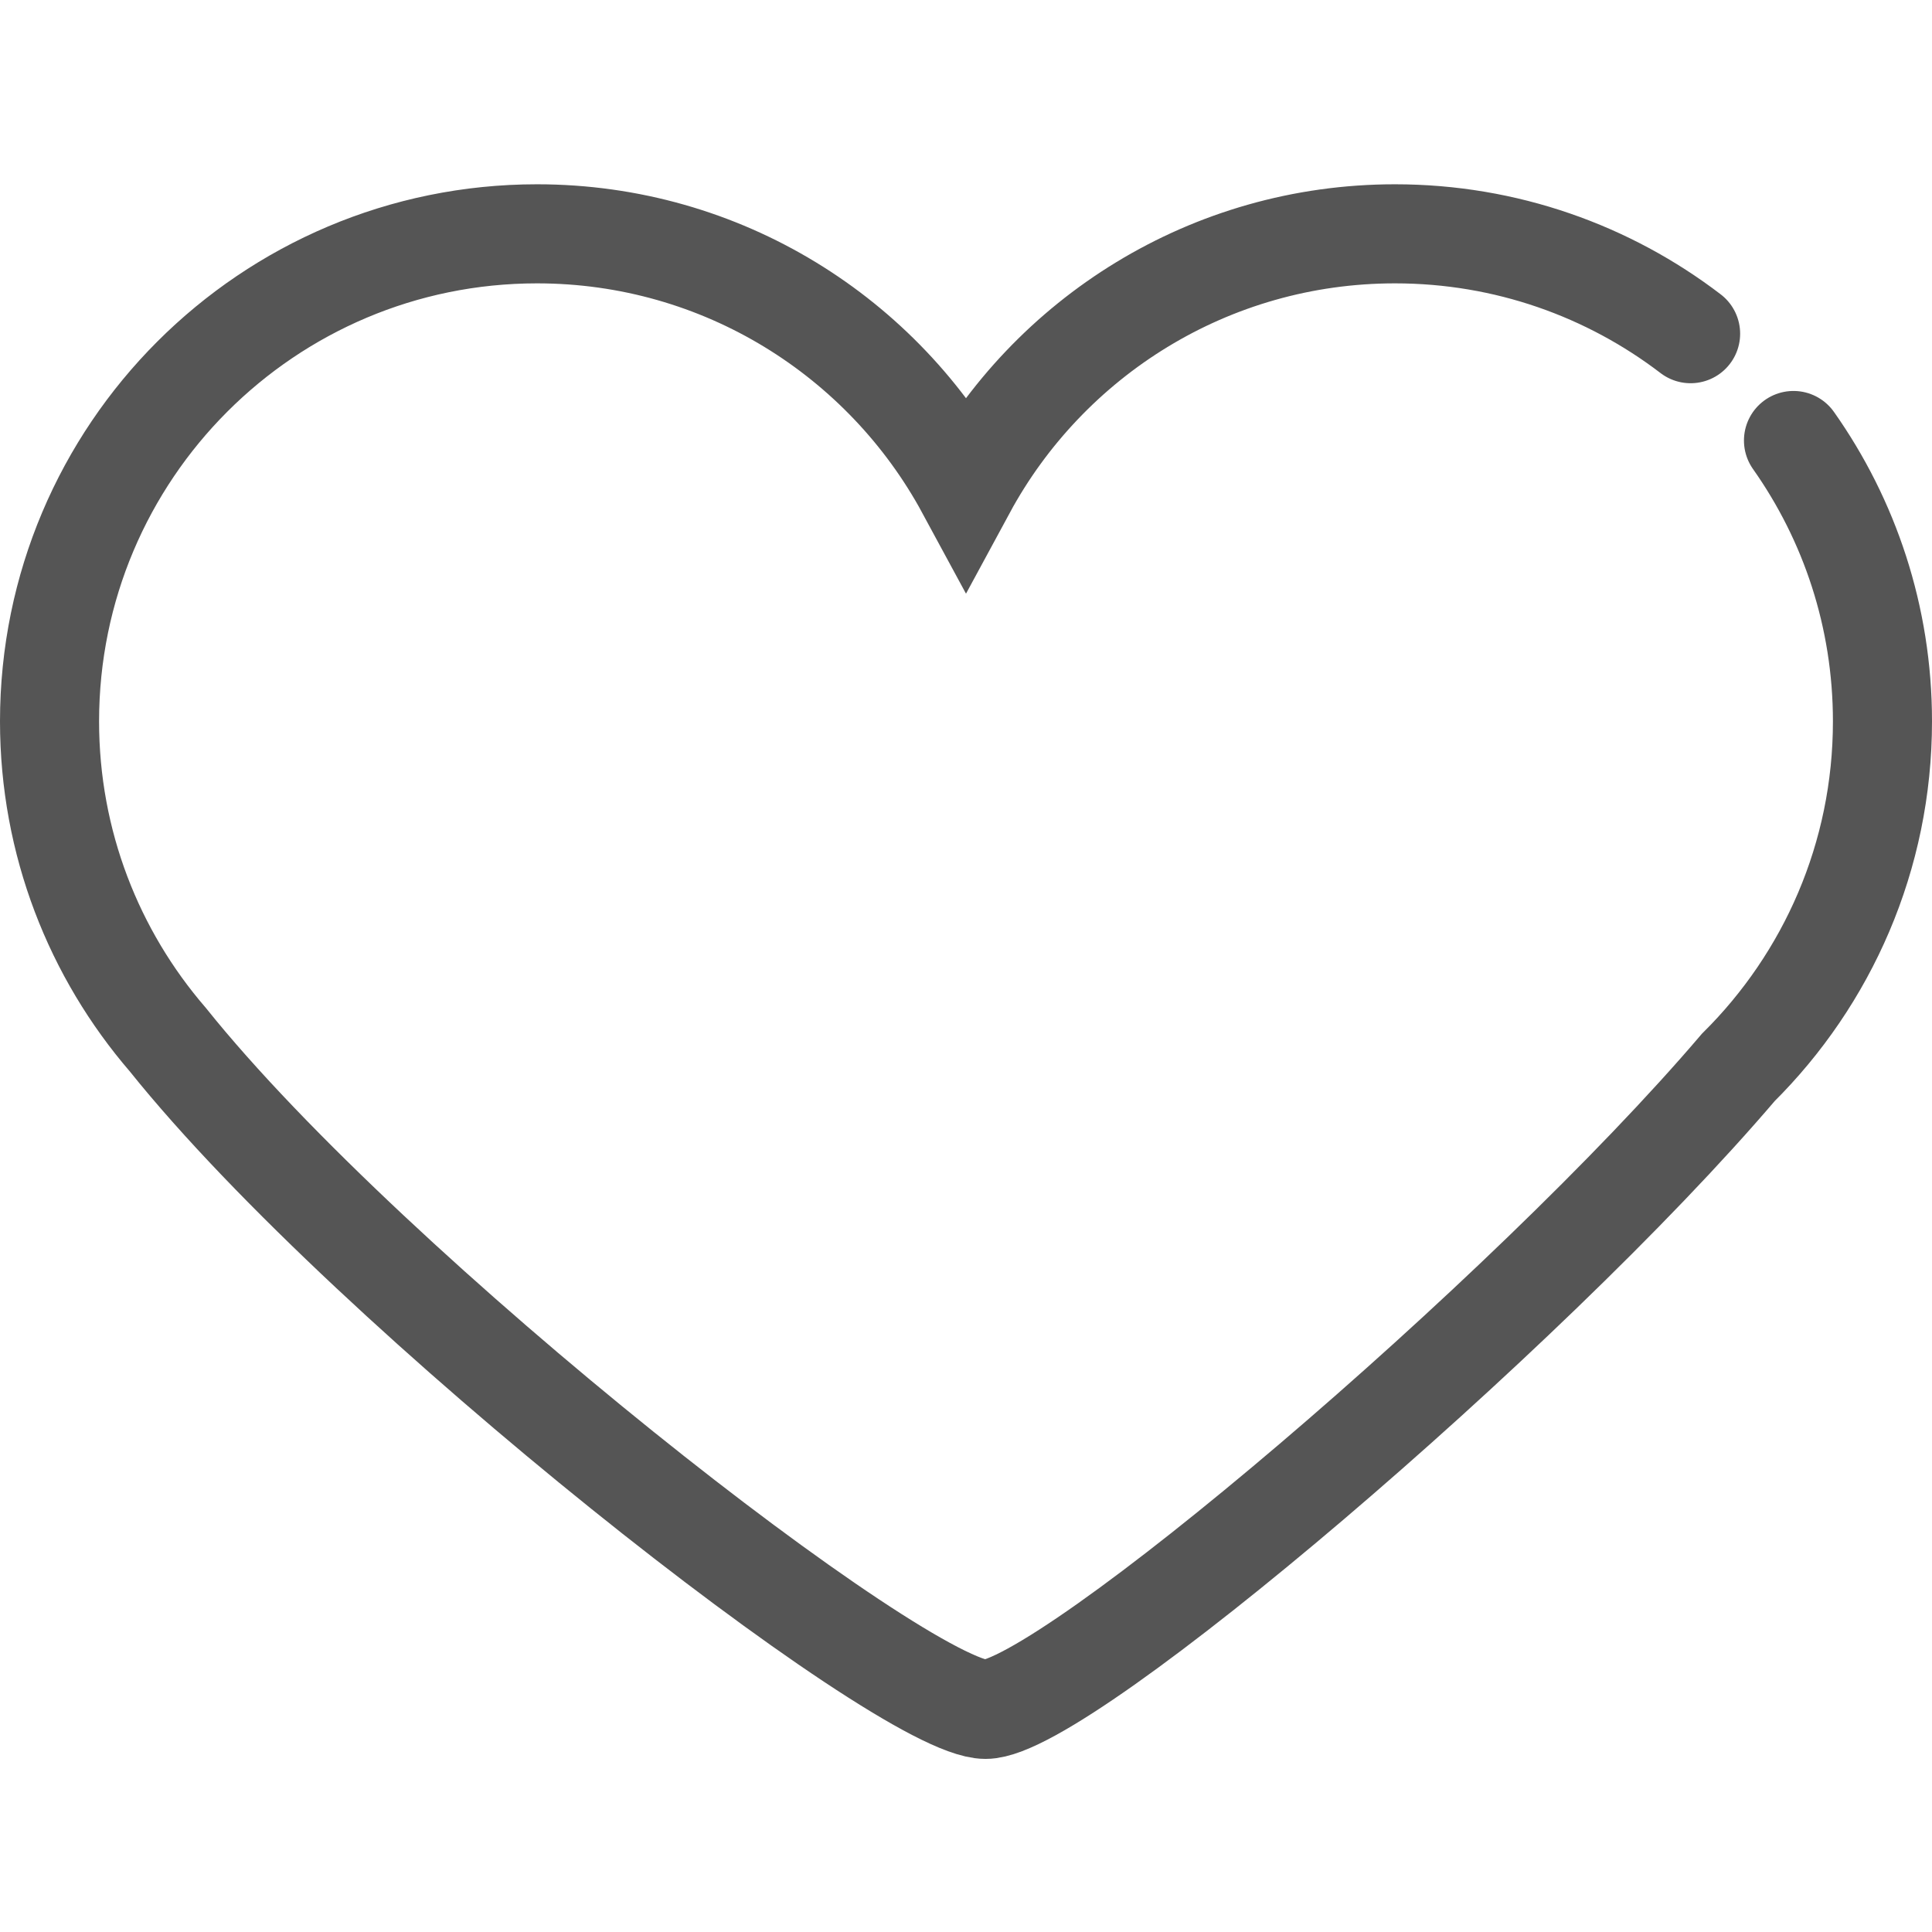 <?xml version="1.0" encoding="UTF-8"?>
<svg width="46px" height="46px" viewBox="0 0 39 32" version="1.1" xmlns="http://www.w3.org/2000/svg" xmlns:xlink="http://www.w3.org/1999/xlink">
    <!-- Generator: Sketch 49.3 (51167) - http://www.bohemiancoding.com/sketch -->
    <title>我的关注</title>
    <desc>Created with Sketch.</desc>
    <defs></defs>
    <g id="手机端" stroke="none" stroke-width="1" fill="none" fill-rule="evenodd" stroke-linecap="round">
        <g id="我的" transform="translate(-46, -1076)" stroke="#555555" stroke-width="2">
            <g id="Group-23" transform="translate(47, 1068)">
                <path d="M35.204,13.392 C36.335,14.994 37,16.95 37,19.061 C37,21.792 35.887,24.264 34.09,26.047 C29.821,31.056 20.471,39.006 18.894,39.006 C17.221,39.006 6.502,30.626 2.387,25.486 C0.9,23.762 0,21.516 0,19.061 C0,13.626 4.406,9.22 9.84,9.22 C13.582,9.22 16.836,11.308 18.5,14.383 C20.164,11.308 23.418,9.22 27.16,9.22 C29.403,9.22 31.472,9.971 33.127,11.236" id="我的关注"></path>
            </g>
        </g>
    </g>
</svg>